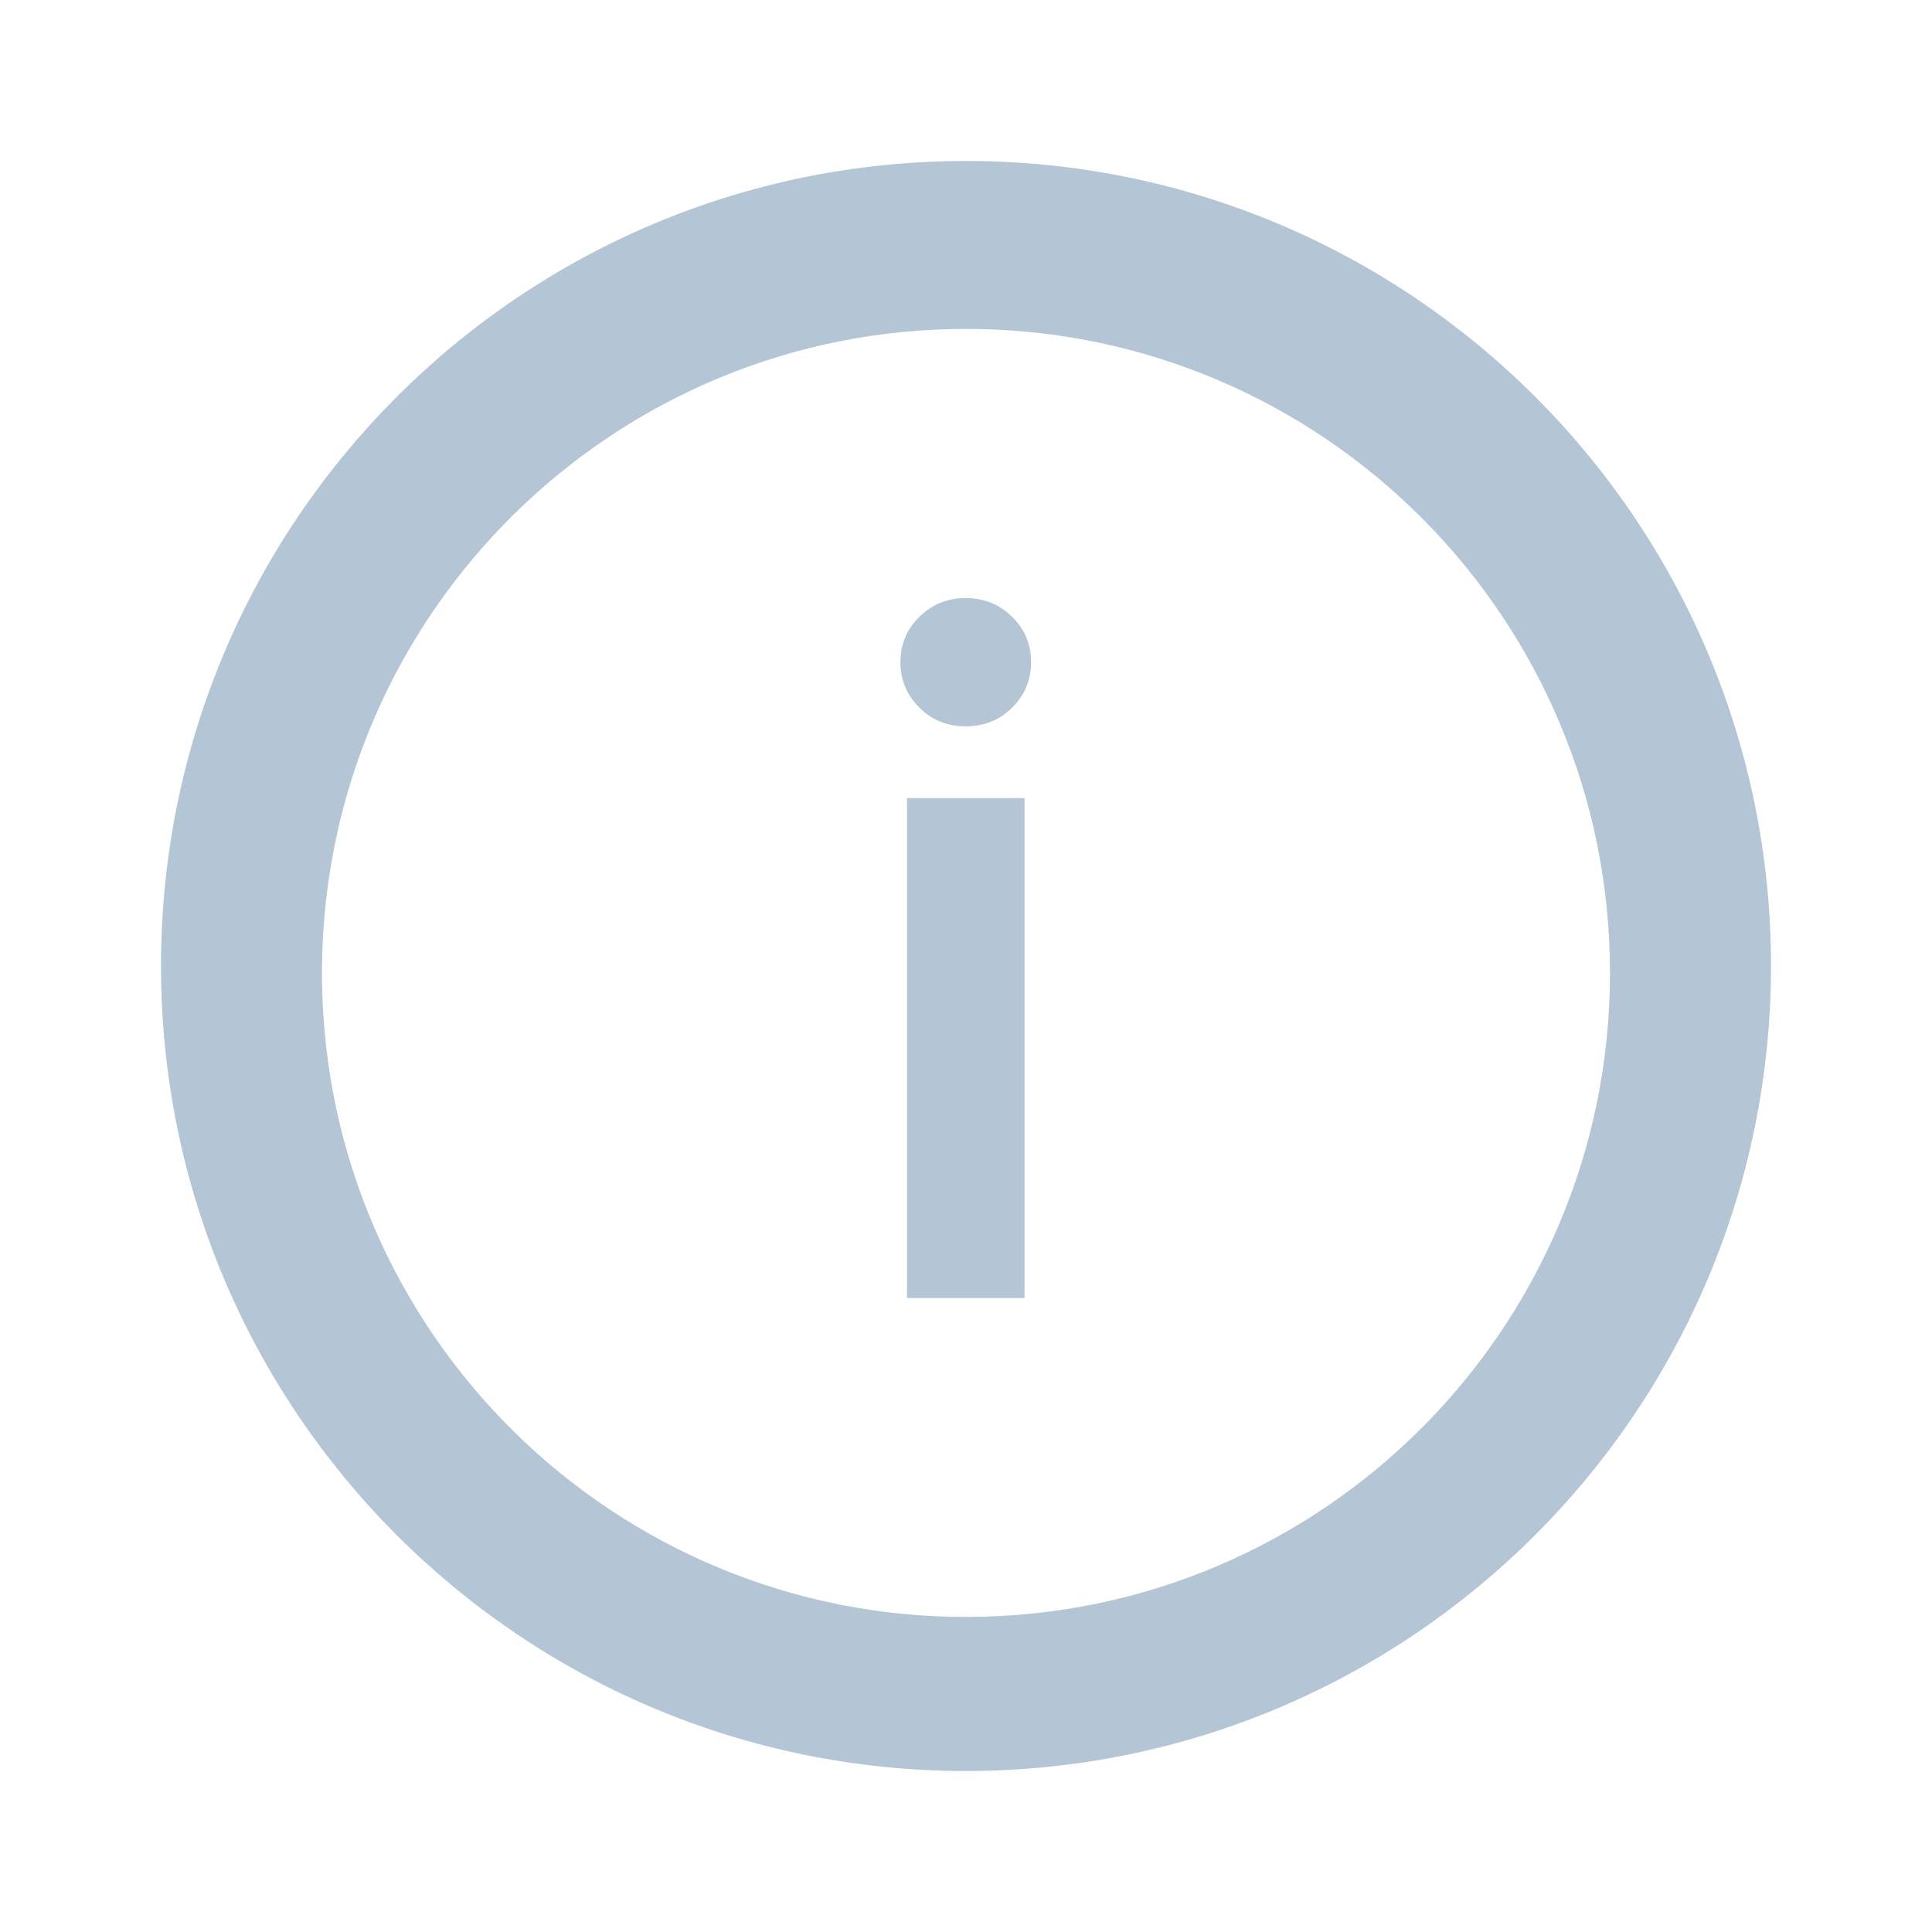 <svg width="22" height="22" viewBox="0 0 64 64" fill="#B4C5D5" xmlns="http://www.w3.org/2000/svg">
<path d="M31.974 58.667C17.25 58.652 5.324 46.706 5.334 31.982C5.344 17.258 17.285 5.329 32.01 5.333C46.734 5.338 58.667 17.276 58.667 32C58.658 46.734 46.708 58.673 31.974 58.667ZM10.667 32.459C10.793 44.196 20.377 53.626 32.114 53.563C43.851 53.499 53.333 43.967 53.333 32.23C53.333 20.492 43.851 10.96 32.114 10.896C20.377 10.833 10.793 20.264 10.667 32V32.459Z"/>
<path d="M30.047 43H33.938V26.438H30.047V43ZM31.984 24.062C32.599 24.062 33.115 23.854 33.531 23.438C33.948 23.021 34.156 22.521 34.156 21.938C34.156 21.344 33.948 20.844 33.531 20.438C33.115 20.021 32.599 19.812 31.984 19.812C31.38 19.812 30.87 20.021 30.453 20.438C30.037 20.844 29.828 21.344 29.828 21.938C29.828 22.521 30.037 23.021 30.453 23.438C30.87 23.854 31.38 24.062 31.984 24.062Z"/>
</svg>
